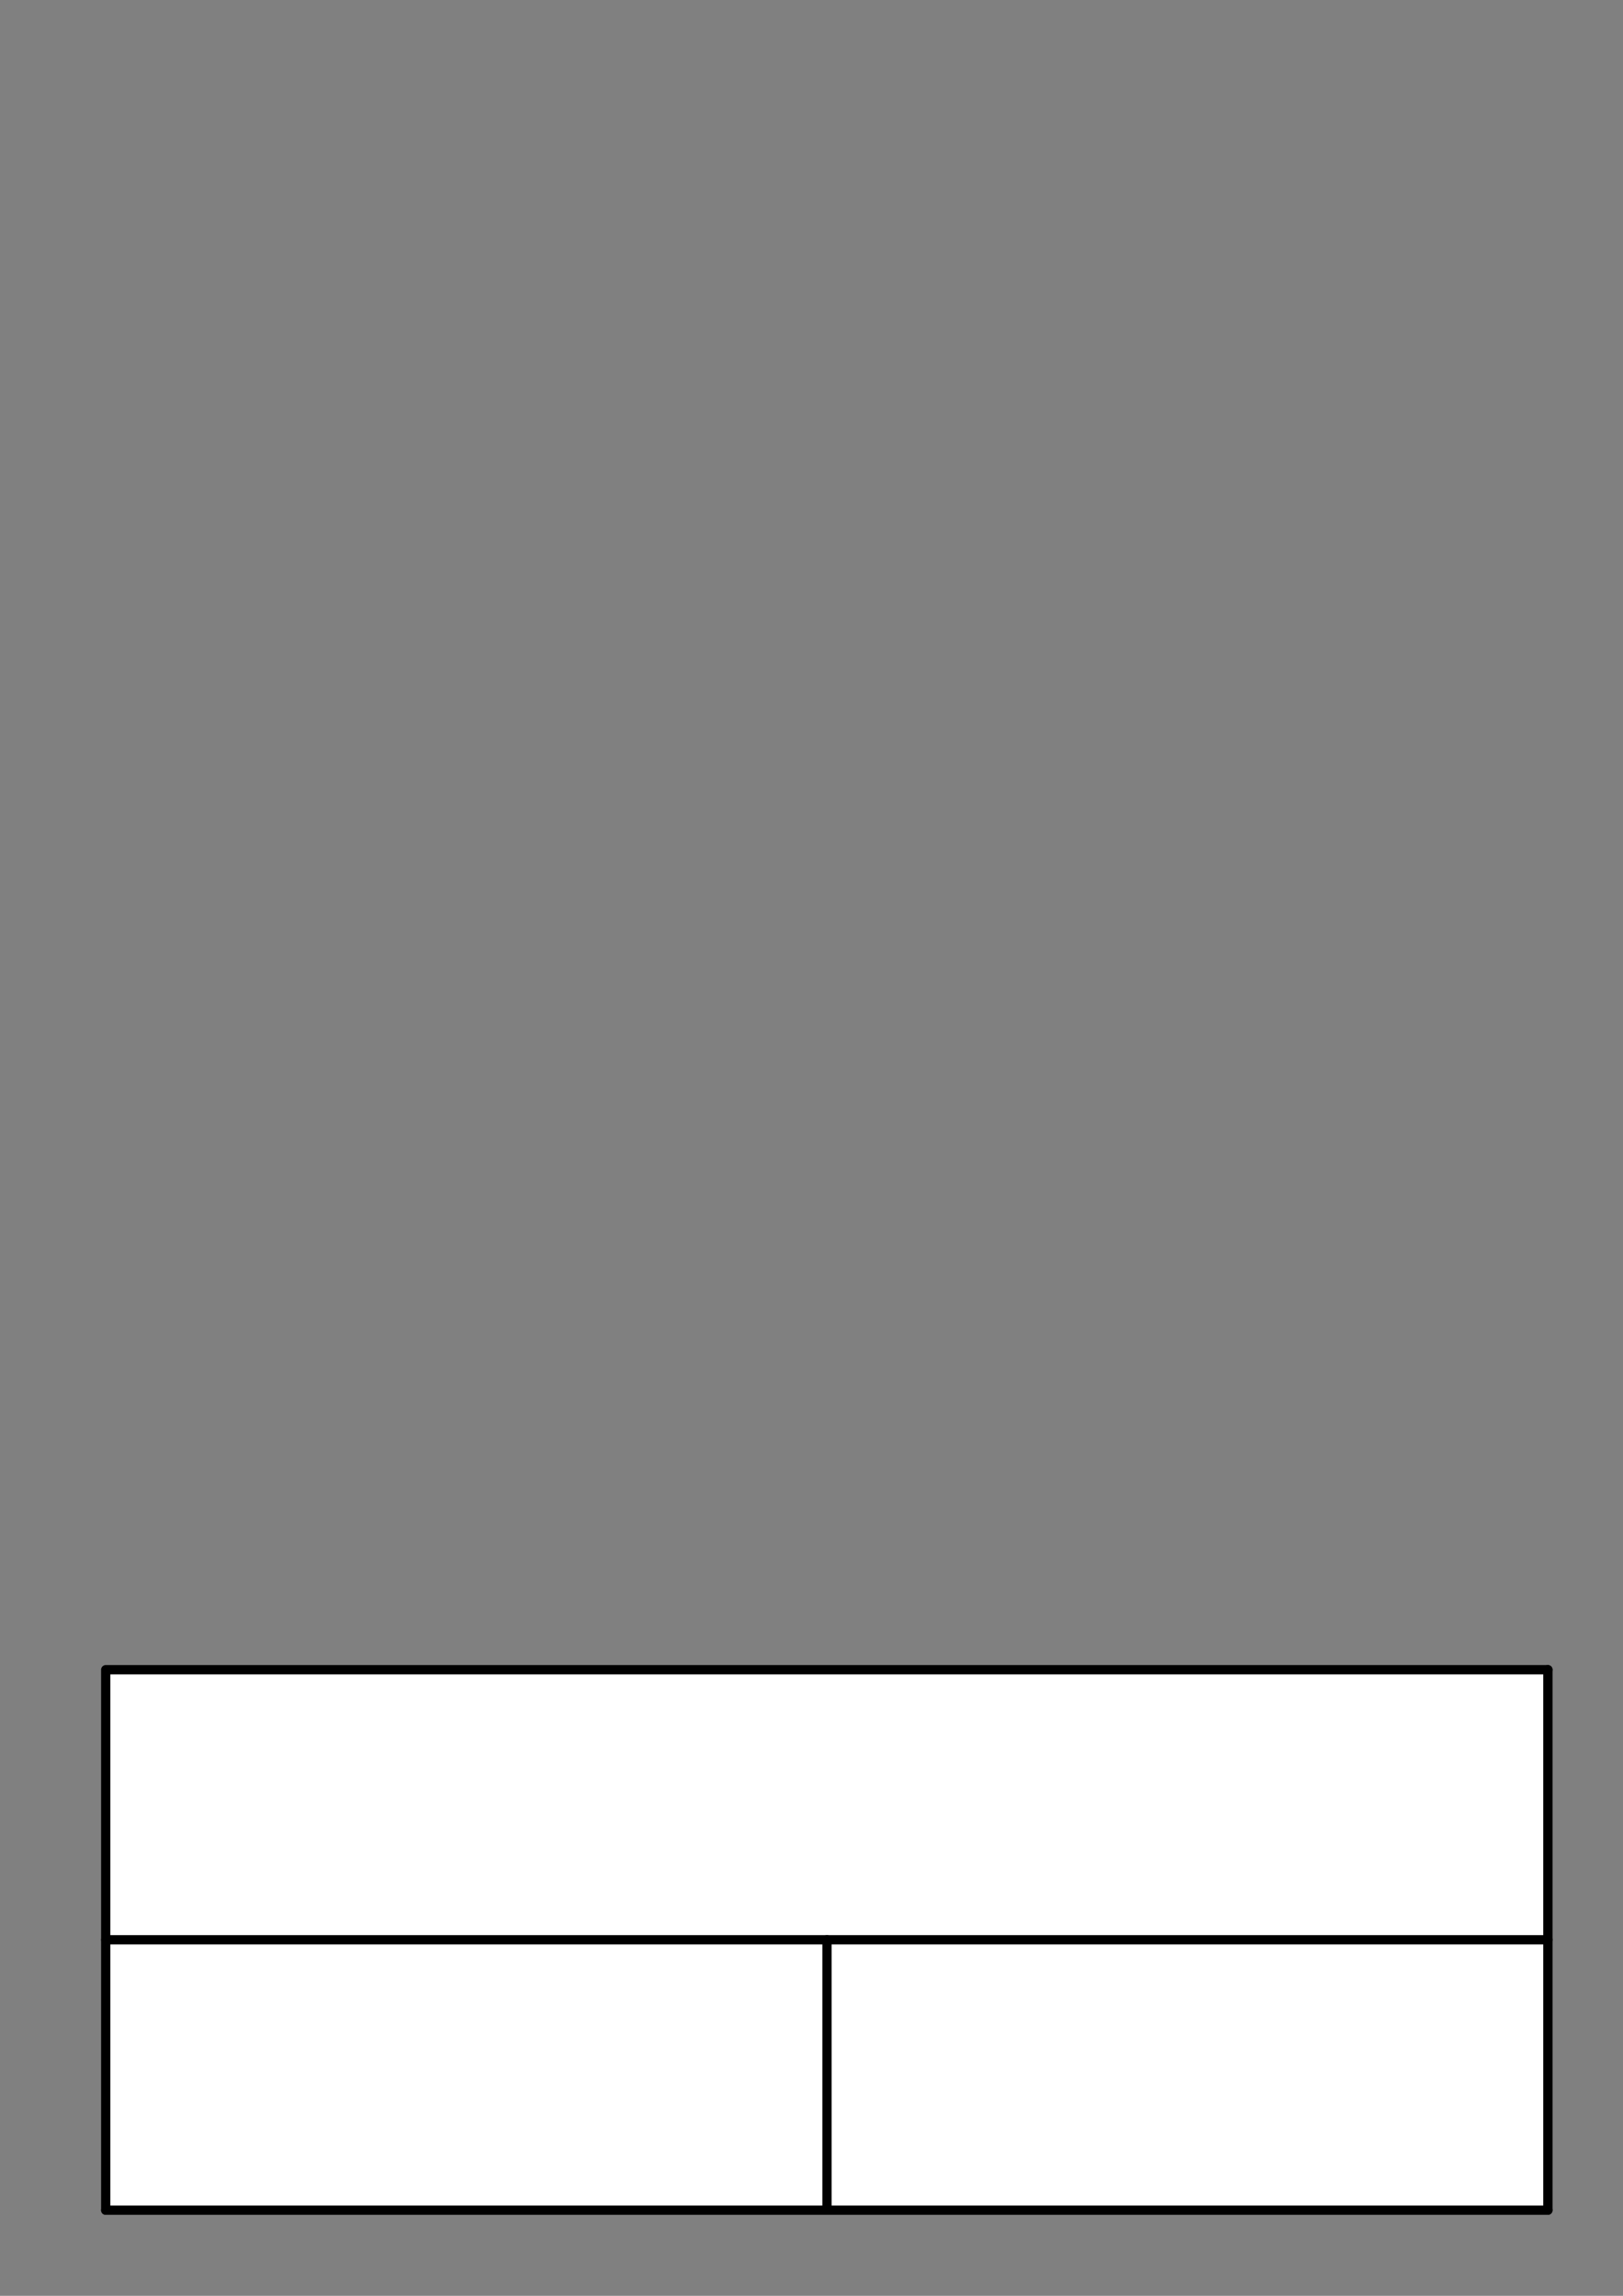 <?xml version="1.0" encoding="UTF-8" standalone="no"?>
<svg
   xmlns:dc="http://purl.org/dc/elements/1.1/"
   xmlns:cc="http://creativecommons.org/ns#"
   xmlns:rdf="http://www.w3.org/1999/02/22-rdf-syntax-ns#"
   xmlns:svg="http://www.w3.org/2000/svg"
   xmlns="http://www.w3.org/2000/svg"
   xmlns:sodipodi="http://sodipodi.sourceforge.net/DTD/sodipodi-0.dtd"
   xmlns:inkscape="http://www.inkscape.org/namespaces/inkscape"
   width="210mm"
   height="297mm"
   viewBox="0 0 210 297"
   version="1.1"
   id="svg8"
   inkscape:version="1.0.1 (3bc2e813f5, 2020-09-07)"
   sodipodi:docname="pter.svg">
  <rect x="0" y="0" width="210" height="297" fill="#808080" stroke="none"/>
  <defs
     id="defs2" />
  <sodipodi:namedview
     id="base"
     pagecolor="#ffffff"
     bordercolor="#666666"
     borderopacity="1.0"
     inkscape:pageopacity="0.0"
     inkscape:pageshadow="2"
     inkscape:zoom="0.7"
     inkscape:cx="-70"
     inkscape:cy="788.57143"
     inkscape:document-units="mm"
     inkscape:current-layer="layer3"
     showgrid="false"
     inkscape:window-width="1920"
     inkscape:window-height="1017"
     inkscape:window-x="-8"
     inkscape:window-y="-8"
     inkscape:window-maximized="1"
     inkscape:document-rotation="0" />
  <g
     inkscape:groupmode="layer"
     id="layer3"
     inkscape:label="Layer 2">
    <rect
       style="fill:#ffffff;stroke-width:1.465"
       id="rect2442"
       width="186.309"
       height="69.808"
       x="13.66"
       y="215.831" />
  </g>
  <g
     inkscape:label="Layer 1"
     inkscape:groupmode="layer"
     id="layer1">
    <g
       transform="matrix(0.265,0,0,0.265,1.172,105.892)"
       inkscape:label="pter"
       id="g823"
       style="stroke-width:4.535;stroke-miterlimit:4;stroke-dasharray:none;stroke:#000000;stroke-opacity:1">
      <g
         id="g825"
         style="stroke-width:4.535;stroke-miterlimit:4;stroke-dasharray:none;stroke:#000000;stroke-opacity:1">
        <path
           inkscape:connector-curvature="0"
           id="path827"
           style="fill:none;stroke:#000000;stroke-width:4.535;stroke-linecap:round;stroke-linejoin:round;stroke-miterlimit:4;stroke-dasharray:none;stroke-opacity:1"
           d="M 47.2,679.36 H 751.36 m -704.16,-132 H 751.36" />
      </g>
      <g
         id="g829"
         style="stroke-width:4.535;stroke-miterlimit:4;stroke-dasharray:none;stroke:#000000;stroke-opacity:1">
        <path
           inkscape:connector-curvature="0"
           id="path831"
           style="fill:none;stroke:#000000;stroke-width:4.535;stroke-linecap:round;stroke-linejoin:round;stroke-miterlimit:4;stroke-dasharray:none;stroke-opacity:1"
           d="M 751.36,415.52 H 47.2 v 263.84" />
      </g>
      <g
         id="g833"
         style="stroke-width:4.535;stroke-miterlimit:4;stroke-dasharray:none;stroke:#000000;stroke-opacity:1">
        <path
           inkscape:connector-curvature="0"
           id="path835"
           style="fill:none;stroke:#000000;stroke-width:4.535;stroke-linecap:round;stroke-linejoin:round;stroke-miterlimit:4;stroke-dasharray:none;stroke-opacity:1"
           d="m 399.36,547.36 v 132 M 751.36,415.52 v 263.84" />
      </g>
    </g>
  </g>
</svg>
